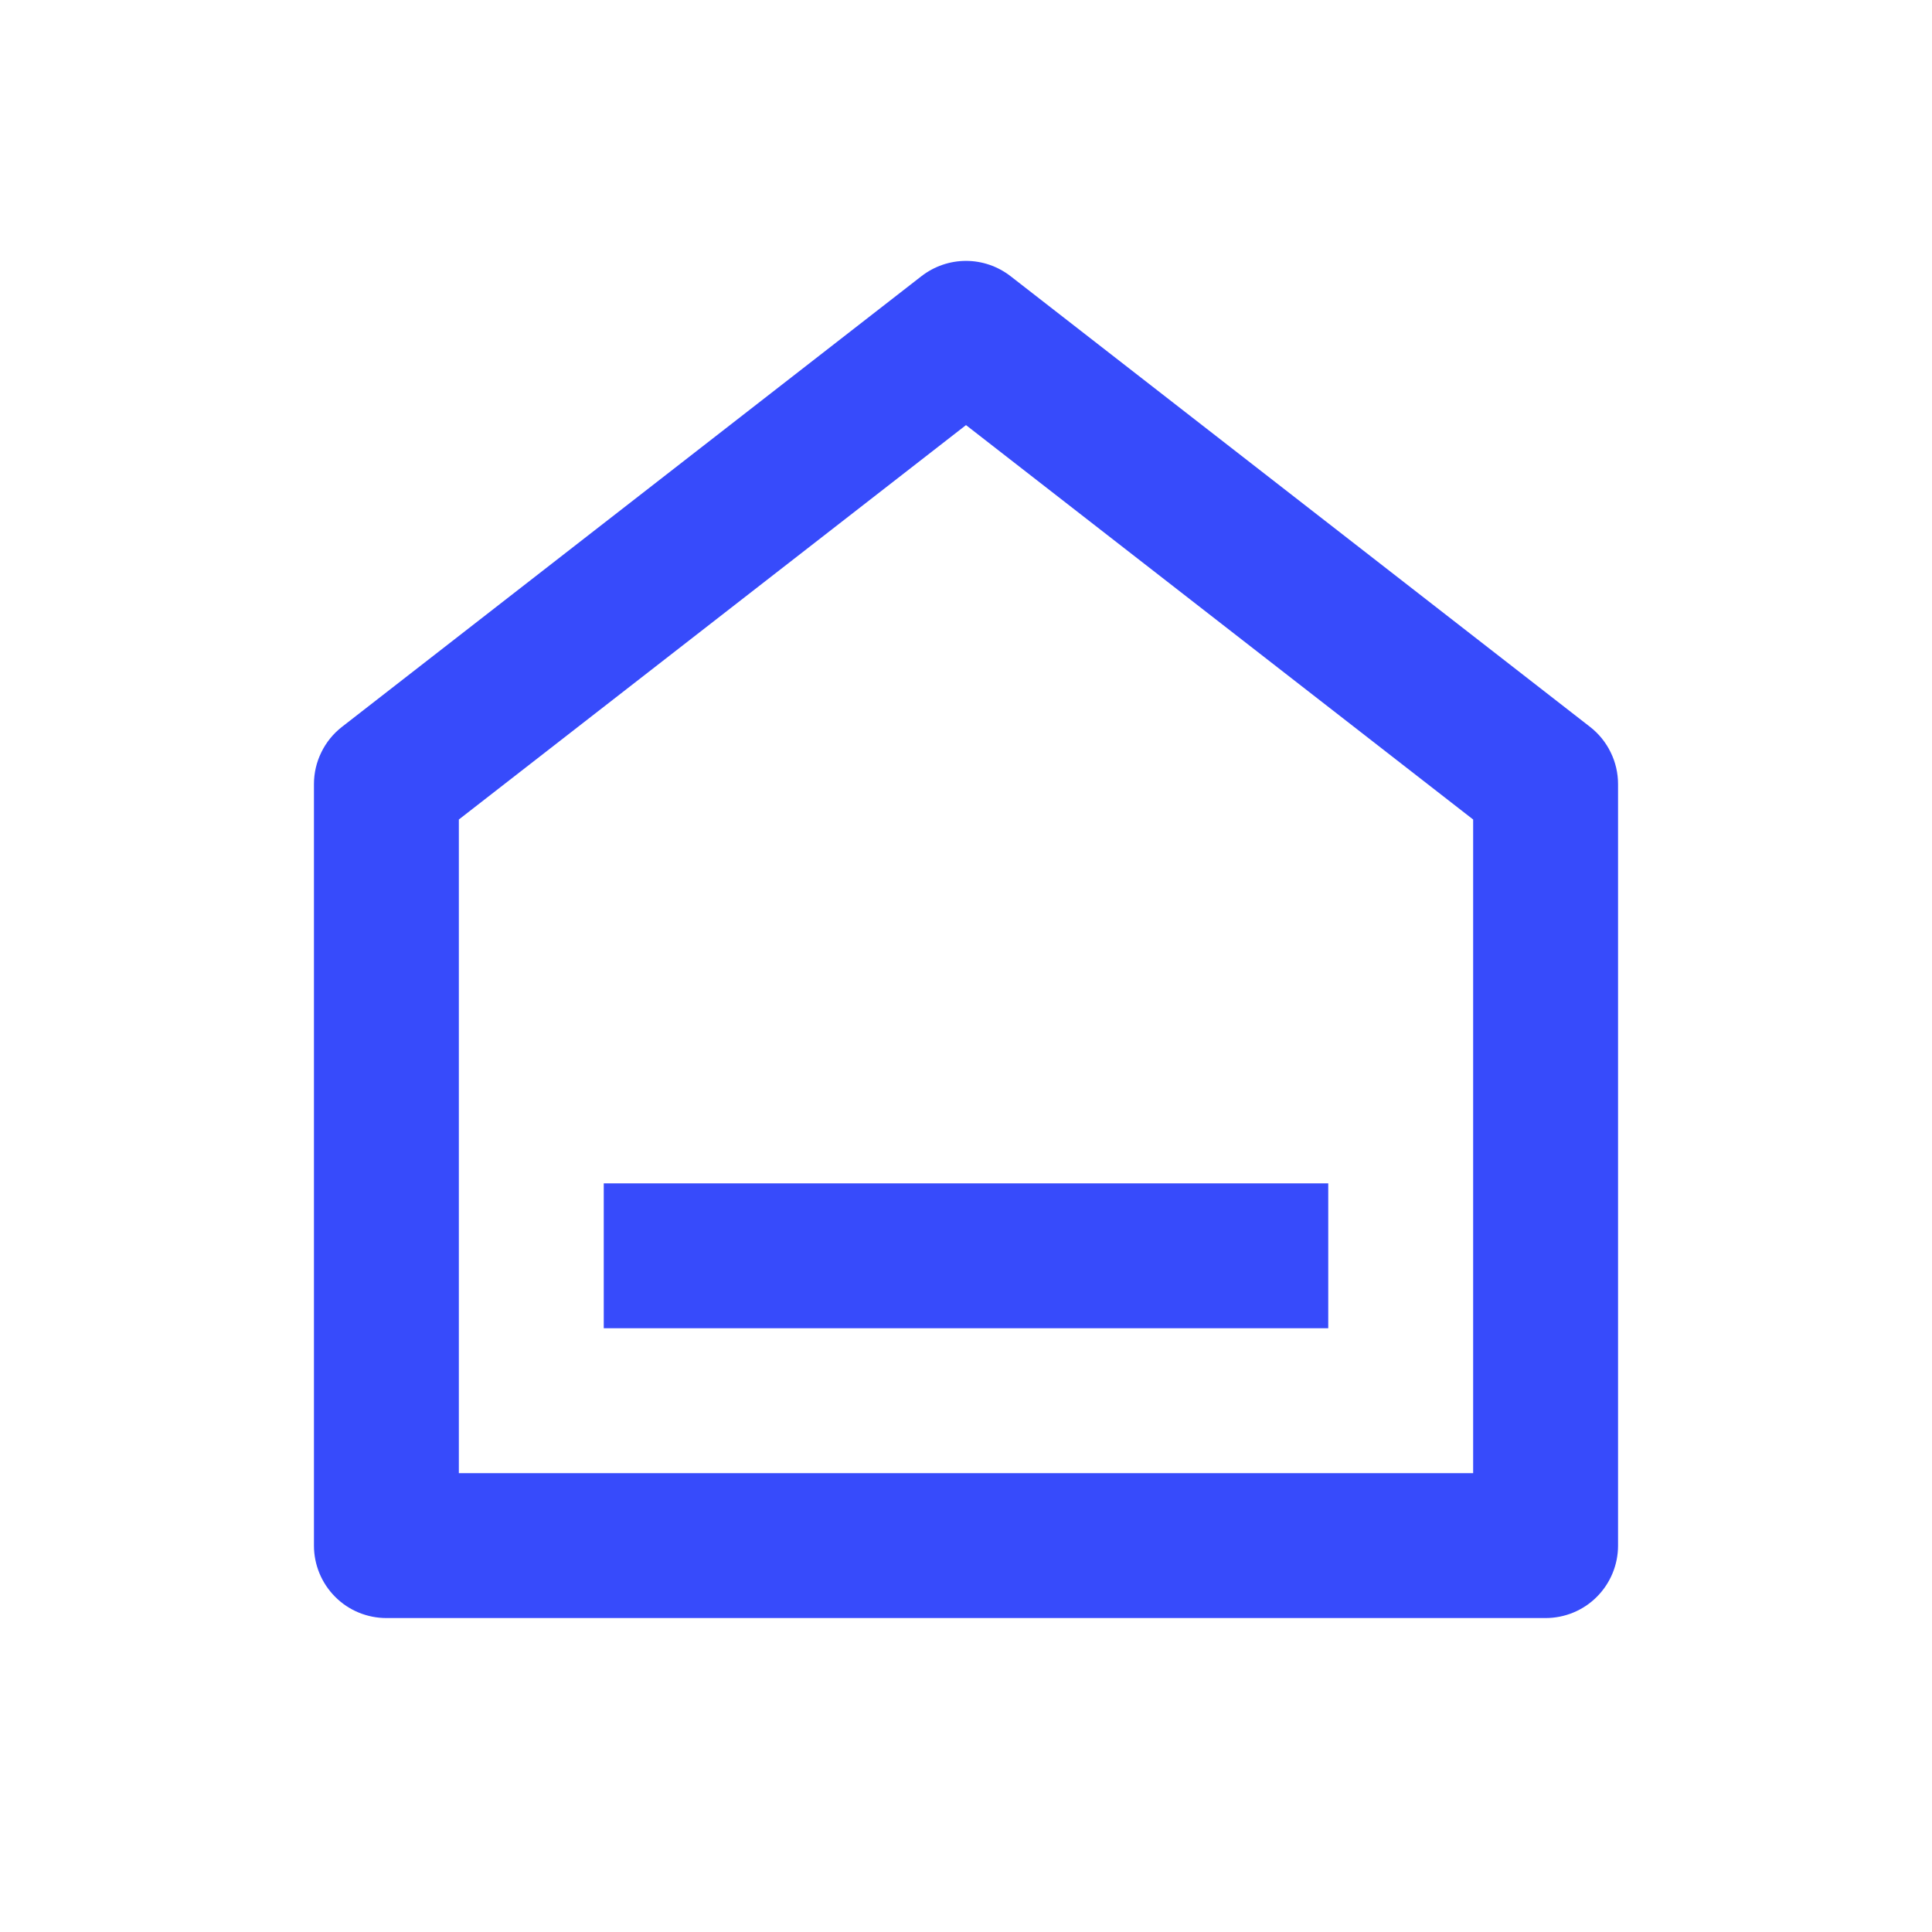 <svg width="28" height="28" viewBox="0 0 28 28" fill="none" xmlns="http://www.w3.org/2000/svg">
<path d="M23.45 22.4C23.45 22.679 23.339 22.946 23.142 23.143C22.946 23.34 22.678 23.45 22.4 23.45H5.6C5.322 23.45 5.054 23.34 4.858 23.143C4.661 22.946 4.55 22.679 4.55 22.4V11.365C4.55 11.205 4.586 11.047 4.657 10.903C4.727 10.759 4.829 10.633 4.955 10.535L13.355 4.002C13.54 3.859 13.767 3.781 14 3.781C14.234 3.781 14.46 3.859 14.645 4.002L23.045 10.535C23.171 10.633 23.273 10.759 23.343 10.903C23.414 11.047 23.45 11.205 23.45 11.365V22.4V22.4ZM21.35 21.35V11.877L14 6.161L6.65 11.877V21.35H21.35ZM8.75 17.15H19.25V19.25H8.75V17.15Z" fill="#374BFB"/>
</svg>

